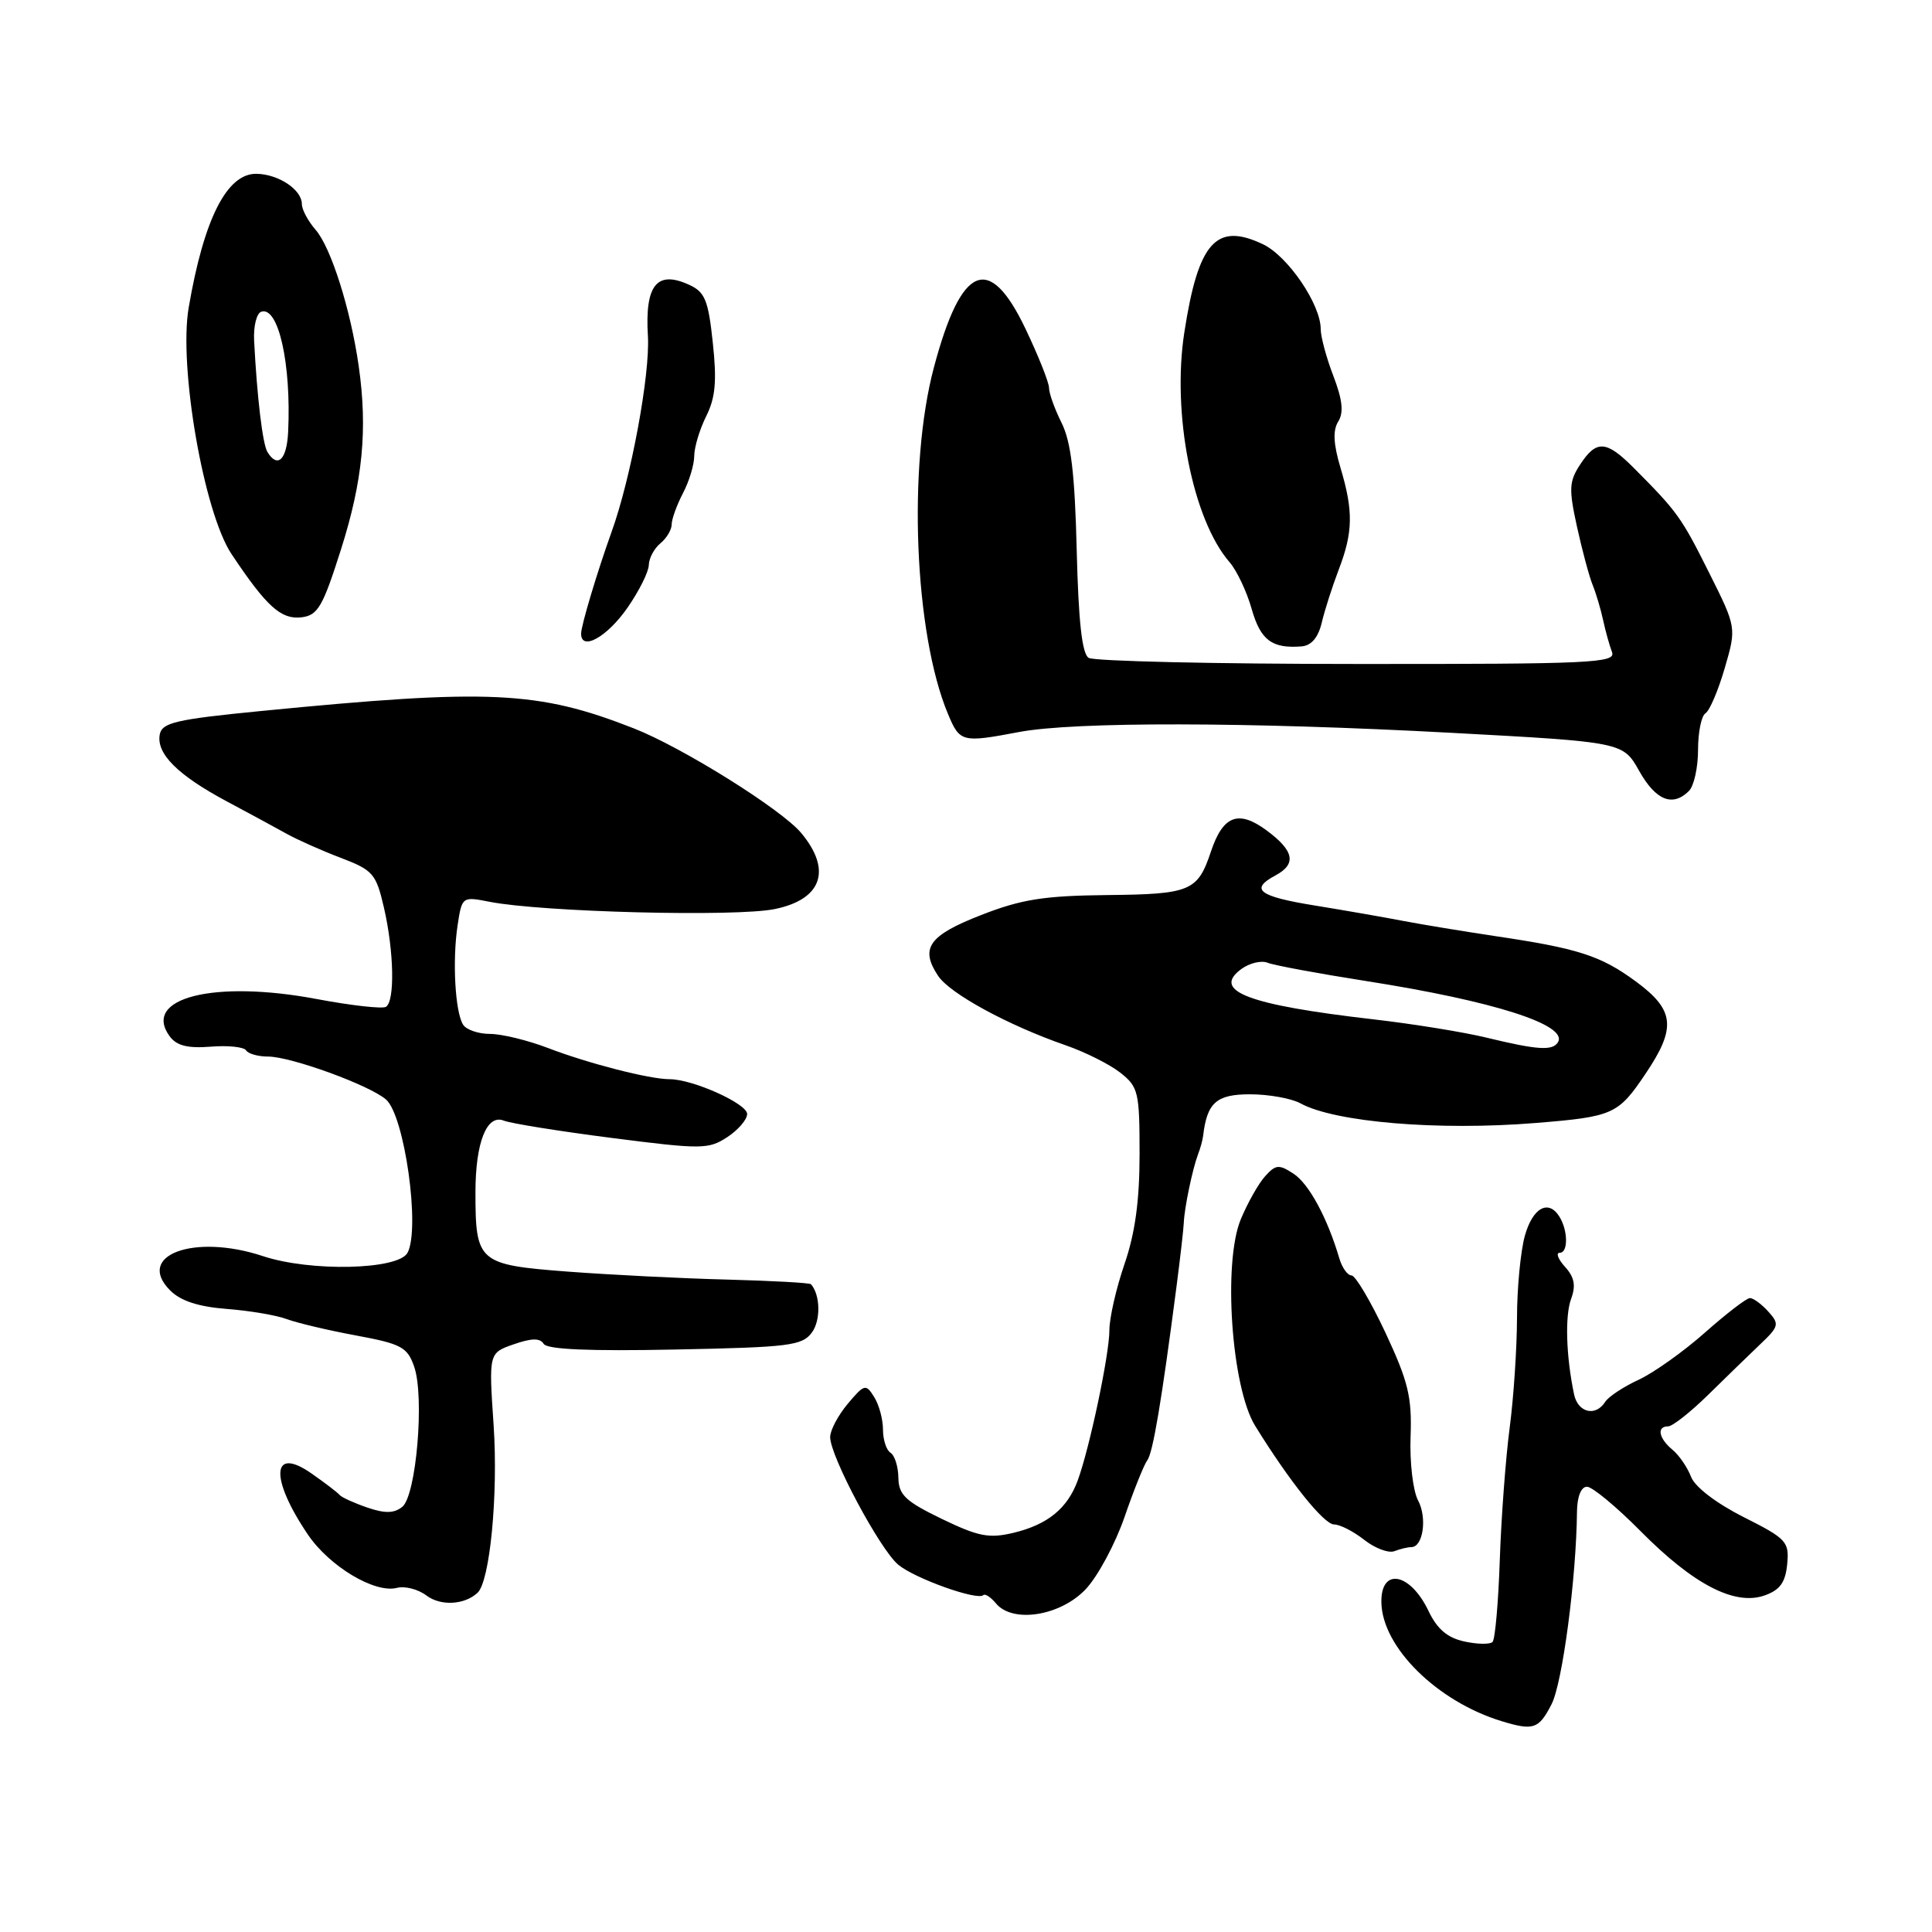 <?xml version="1.0" encoding="UTF-8" standalone="no"?>
<!DOCTYPE svg PUBLIC "-//W3C//DTD SVG 1.1//EN" "http://www.w3.org/Graphics/SVG/1.1/DTD/svg11.dtd" >
<svg xmlns="http://www.w3.org/2000/svg" xmlns:xlink="http://www.w3.org/1999/xlink" version="1.1" viewBox="0 0 256 256">
 <g >
 <path fill="currentColor"
d=" M 205.58 225.84 C 207.03 223.04 208.87 209.15 208.96 200.25 C 208.99 198.29 209.51 197.00 210.28 197.00 C 210.99 197.00 214.19 199.66 217.40 202.90 C 224.38 209.95 229.85 212.79 233.80 211.41 C 235.85 210.69 236.57 209.70 236.81 207.28 C 237.10 204.28 236.75 203.90 231.02 201.01 C 227.38 199.17 224.58 197.02 224.07 195.68 C 223.59 194.43 222.49 192.82 221.60 192.09 C 219.78 190.57 219.49 189.00 221.04 189.00 C 221.61 189.00 223.97 187.14 226.29 184.87 C 228.61 182.59 231.72 179.57 233.21 178.15 C 235.73 175.76 235.81 175.45 234.31 173.79 C 233.42 172.80 232.32 172.00 231.88 172.00 C 231.43 172.00 228.75 174.06 225.92 176.57 C 223.09 179.08 219.14 181.89 217.14 182.82 C 215.14 183.74 213.14 185.06 212.70 185.75 C 211.42 187.76 209.08 187.19 208.57 184.75 C 207.51 179.70 207.35 174.36 208.18 172.11 C 208.83 170.35 208.62 169.23 207.37 167.86 C 206.45 166.84 206.13 166.00 206.68 166.00 C 207.80 166.00 207.78 163.08 206.64 161.23 C 205.19 158.87 203.09 160.02 202.05 163.75 C 201.48 165.81 201.01 170.73 201.01 174.68 C 201.00 178.63 200.57 185.15 200.04 189.18 C 199.51 193.20 198.92 201.10 198.73 206.72 C 198.54 212.34 198.11 217.22 197.77 217.57 C 197.42 217.91 195.73 217.88 194.01 217.50 C 191.78 217.01 190.42 215.85 189.28 213.45 C 186.85 208.37 182.96 207.66 183.04 212.31 C 183.13 218.26 190.43 225.46 198.99 228.07 C 203.20 229.35 203.89 229.11 205.58 225.84 Z  M 143.85 210.59 C 145.46 208.89 147.78 204.57 149.01 201.00 C 150.24 197.43 151.60 194.05 152.02 193.50 C 152.76 192.54 153.92 185.66 155.89 170.50 C 156.39 166.65 156.83 162.82 156.86 162.00 C 156.94 160.04 158.01 154.91 158.73 153.00 C 159.05 152.18 159.36 151.05 159.42 150.50 C 159.94 146.10 161.19 145.00 165.63 145.00 C 168.11 145.00 171.11 145.54 172.32 146.20 C 176.88 148.70 190.57 149.85 203.50 148.80 C 213.74 147.97 214.41 147.67 218.00 142.34 C 222.16 136.19 221.92 133.85 216.76 130.05 C 212.09 126.62 209.14 125.67 198.00 124.02 C 193.88 123.40 188.47 122.51 186.00 122.04 C 183.53 121.56 178.24 120.64 174.25 119.99 C 166.77 118.78 165.55 117.85 169.00 116.00 C 171.83 114.49 171.49 112.74 167.84 110.04 C 164.10 107.27 162.05 108.05 160.45 112.85 C 158.70 118.09 157.74 118.49 146.70 118.60 C 138.32 118.69 135.34 119.16 130.00 121.25 C 123.07 123.95 121.87 125.64 124.30 129.30 C 125.86 131.66 133.58 135.86 141.19 138.50 C 143.77 139.39 147.04 141.03 148.44 142.13 C 150.84 144.02 151.00 144.70 151.00 152.92 C 151.00 159.08 150.41 163.41 149.00 167.50 C 147.90 170.70 147.00 174.64 147.00 176.26 C 147.00 179.46 144.39 191.85 142.80 196.18 C 141.44 199.88 138.82 202.01 134.32 203.10 C 131.06 203.88 129.66 203.61 124.79 201.26 C 119.98 198.93 119.08 198.08 119.04 195.81 C 119.02 194.33 118.55 192.84 118.00 192.50 C 117.45 192.16 117.00 190.78 117.00 189.43 C 117.00 188.08 116.48 186.13 115.83 185.11 C 114.73 183.34 114.54 183.39 112.33 186.01 C 111.05 187.54 110.00 189.52 110.00 190.42 C 110.00 192.96 116.58 205.29 119.02 207.33 C 121.21 209.16 129.53 212.13 130.30 211.36 C 130.53 211.14 131.28 211.63 131.97 212.46 C 134.18 215.13 140.49 214.13 143.85 210.59 Z  M 63.27 211.06 C 64.92 209.55 66.02 198.07 65.41 188.89 C 64.76 179.28 64.76 179.28 68.06 178.13 C 70.44 177.30 71.56 177.28 72.04 178.07 C 72.50 178.81 78.11 179.05 89.44 178.82 C 104.63 178.52 106.30 178.31 107.59 176.55 C 108.77 174.93 108.70 171.58 107.46 170.17 C 107.30 169.98 102.29 169.71 96.33 169.55 C 90.37 169.40 80.85 168.92 75.17 168.49 C 63.39 167.59 63.00 167.25 63.00 158.00 C 63.00 151.38 64.50 147.59 66.76 148.49 C 67.72 148.87 74.18 149.90 81.11 150.79 C 92.97 152.31 93.89 152.30 96.36 150.68 C 97.81 149.73 99.00 148.35 99.00 147.61 C 99.00 146.24 91.79 143.00 88.73 143.00 C 86.07 143.00 77.99 140.93 72.62 138.87 C 69.93 137.84 66.47 137.00 64.93 137.00 C 63.38 137.00 61.77 136.44 61.36 135.77 C 60.30 134.06 59.93 127.28 60.63 122.64 C 61.21 118.80 61.24 118.78 64.86 119.49 C 71.83 120.86 97.56 121.52 102.69 120.45 C 108.93 119.16 110.26 115.27 106.15 110.36 C 103.53 107.23 90.38 99.02 84.00 96.52 C 71.27 91.53 64.90 91.24 34.51 94.22 C 23.31 95.32 21.47 95.75 21.17 97.32 C 20.69 99.86 23.54 102.70 30.00 106.16 C 33.02 107.77 36.62 109.72 38.00 110.49 C 39.38 111.26 42.58 112.69 45.13 113.66 C 49.44 115.30 49.83 115.76 50.88 120.29 C 52.21 126.07 52.34 132.67 51.14 133.41 C 50.67 133.70 46.55 133.24 41.98 132.38 C 28.36 129.81 18.77 132.23 22.48 137.31 C 23.40 138.56 24.85 138.93 27.92 138.69 C 30.22 138.50 32.33 138.73 32.61 139.18 C 32.89 139.63 34.20 140.00 35.52 140.00 C 38.55 140.00 48.96 143.79 51.15 145.69 C 53.61 147.84 55.71 162.80 54.00 166.00 C 52.78 168.27 41.15 168.54 34.83 166.44 C 25.72 163.42 17.88 166.32 22.55 170.99 C 23.93 172.38 26.30 173.15 30.03 173.44 C 33.04 173.67 36.62 174.27 38.00 174.79 C 39.38 175.30 43.51 176.28 47.19 176.96 C 53.18 178.07 53.98 178.50 54.88 181.09 C 56.27 185.08 55.16 198.18 53.30 199.67 C 52.22 200.53 51.01 200.56 48.67 199.76 C 46.93 199.16 45.27 198.41 45.00 198.09 C 44.73 197.76 43.06 196.49 41.30 195.26 C 35.99 191.53 35.71 195.82 40.79 203.33 C 43.65 207.56 49.67 211.16 52.60 210.40 C 53.65 210.13 55.40 210.58 56.50 211.41 C 58.38 212.83 61.53 212.67 63.27 211.06 Z  M 187.01 205.00 C 188.57 205.00 189.13 201.11 187.90 198.81 C 187.23 197.56 186.78 193.76 186.91 190.36 C 187.10 185.10 186.60 183.06 183.58 176.59 C 181.62 172.42 179.60 169.00 179.08 169.00 C 178.56 169.00 177.84 167.99 177.47 166.75 C 175.90 161.41 173.45 156.87 171.41 155.53 C 169.47 154.26 169.04 154.30 167.65 155.84 C 166.78 156.79 165.33 159.36 164.42 161.54 C 162.02 167.26 163.17 183.86 166.32 188.94 C 170.87 196.31 175.43 202.00 176.78 202.00 C 177.55 202.00 179.35 202.92 180.77 204.04 C 182.20 205.16 183.99 205.83 184.76 205.54 C 185.53 205.24 186.55 205.00 187.01 205.00 Z  M 223.80 104.80 C 224.46 104.14 225.00 101.69 225.00 99.36 C 225.00 97.03 225.44 94.84 225.99 94.51 C 226.53 94.17 227.68 91.48 228.54 88.52 C 230.10 83.15 230.10 83.15 226.43 75.82 C 222.79 68.54 222.25 67.79 216.50 62.02 C 212.84 58.34 211.54 58.25 209.38 61.55 C 207.91 63.79 207.86 64.79 208.96 69.80 C 209.65 72.93 210.58 76.40 211.03 77.50 C 211.48 78.60 212.10 80.70 212.42 82.16 C 212.73 83.62 213.27 85.53 213.60 86.41 C 214.15 87.85 210.88 88.00 179.86 87.98 C 160.96 87.98 144.94 87.61 144.25 87.17 C 143.37 86.62 142.90 82.30 142.67 72.89 C 142.42 62.79 141.92 58.55 140.67 56.04 C 139.75 54.20 139.00 52.11 139.00 51.39 C 139.00 50.68 137.59 47.14 135.87 43.54 C 131.07 33.49 127.38 35.04 123.75 48.67 C 120.26 61.77 121.15 83.94 125.61 94.60 C 127.18 98.36 127.46 98.43 135.01 97.00 C 142.35 95.61 165.32 95.65 192.28 97.10 C 215.06 98.33 215.06 98.33 217.21 102.17 C 219.41 106.07 221.64 106.96 223.80 104.80 Z  M 175.14 82.50 C 175.53 80.85 176.54 77.70 177.38 75.50 C 179.29 70.53 179.34 67.73 177.63 62.01 C 176.68 58.84 176.59 57.03 177.32 55.86 C 178.07 54.67 177.89 52.99 176.68 49.82 C 175.75 47.41 175.00 44.61 175.00 43.60 C 175.00 40.32 170.65 33.93 167.34 32.36 C 161.15 29.42 158.78 32.07 156.93 44.04 C 155.26 54.80 158.02 68.85 162.93 74.50 C 163.88 75.60 165.20 78.38 165.85 80.68 C 167.03 84.83 168.53 85.96 172.46 85.65 C 173.76 85.55 174.67 84.48 175.14 82.50 Z  M 83.17 80.49 C 84.69 78.30 85.95 75.77 85.97 74.87 C 85.99 73.98 86.67 72.68 87.50 72.00 C 88.33 71.32 89.00 70.19 89.00 69.49 C 89.00 68.80 89.67 66.94 90.49 65.36 C 91.32 63.79 91.99 61.56 91.99 60.40 C 92.00 59.25 92.71 56.88 93.58 55.14 C 94.80 52.70 95.00 50.48 94.45 45.41 C 93.85 39.75 93.41 38.69 91.30 37.73 C 87.04 35.78 85.44 37.77 85.85 44.51 C 86.16 49.60 83.60 63.40 81.03 70.50 C 79.15 75.73 77.00 82.89 77.00 83.96 C 77.00 86.34 80.48 84.39 83.17 80.49 Z  M 45.18 72.81 C 48.07 63.72 48.73 56.90 47.53 48.50 C 46.46 40.99 43.85 32.76 41.81 30.44 C 40.82 29.30 40.00 27.77 40.00 27.05 C 40.00 25.13 36.90 23.07 33.97 23.03 C 30.06 22.98 27.01 29.01 25.00 40.77 C 23.66 48.61 27.01 67.92 30.68 73.42 C 35.31 80.37 37.24 82.11 39.93 81.80 C 42.11 81.54 42.76 80.44 45.18 72.81 Z  M 197.00 137.50 C 193.97 136.76 187.22 135.67 182.00 135.07 C 165.35 133.15 160.53 131.32 164.47 128.41 C 165.56 127.61 167.13 127.23 167.97 127.57 C 168.81 127.91 174.68 129.00 181.00 129.99 C 197.91 132.64 207.85 135.81 206.43 138.11 C 205.72 139.26 203.73 139.13 197.00 137.50 Z  M 35.44 59.90 C 34.80 58.87 34.06 52.68 33.67 45.10 C 33.58 43.22 34.00 41.52 34.61 41.31 C 36.89 40.52 38.61 48.23 38.18 57.25 C 38.00 60.92 36.79 62.09 35.44 59.90 Z "/>
</g>
</svg>